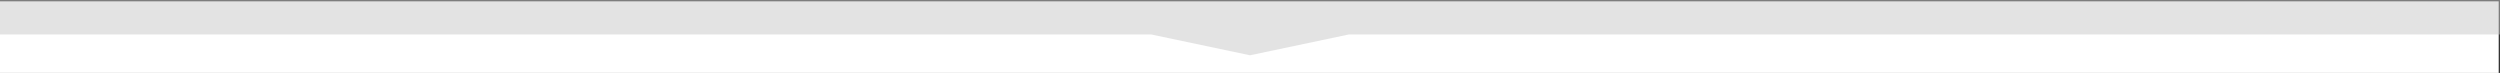 <?xml version="1.0" encoding="utf-8"?>
<!-- Generator: Adobe Illustrator 16.0.0, SVG Export Plug-In . SVG Version: 6.00 Build 0)  -->
<!DOCTYPE svg PUBLIC "-//W3C//DTD SVG 1.1//EN" "http://www.w3.org/Graphics/SVG/1.1/DTD/svg11.dtd">
<svg version="1.1" id="Capa_1" xmlns="http://www.w3.org/2000/svg" xmlns:xlink="http://www.w3.org/1999/xlink" x="0px" y="0px"
	 width="1920px" height="56px" viewBox="0 0 1920 56" enable-background="new 0 0 1920 56" xml:space="preserve">
<rect x="0" y="0" width="1920" height="56" fill="#333333" stroke="none"/>
<rect x="-1.001" y="1" fill="#FFFFFF" width="1920" height="56"/>
<polygon opacity="0.5" fill="#C9C9C9" points="1920,0 0,0 0,26.462 884.096,26.462 884.096,26.468 960,42.457 1035.905,26.468 
	1035.905,26.462 1920,26.462 "/>
</svg>
